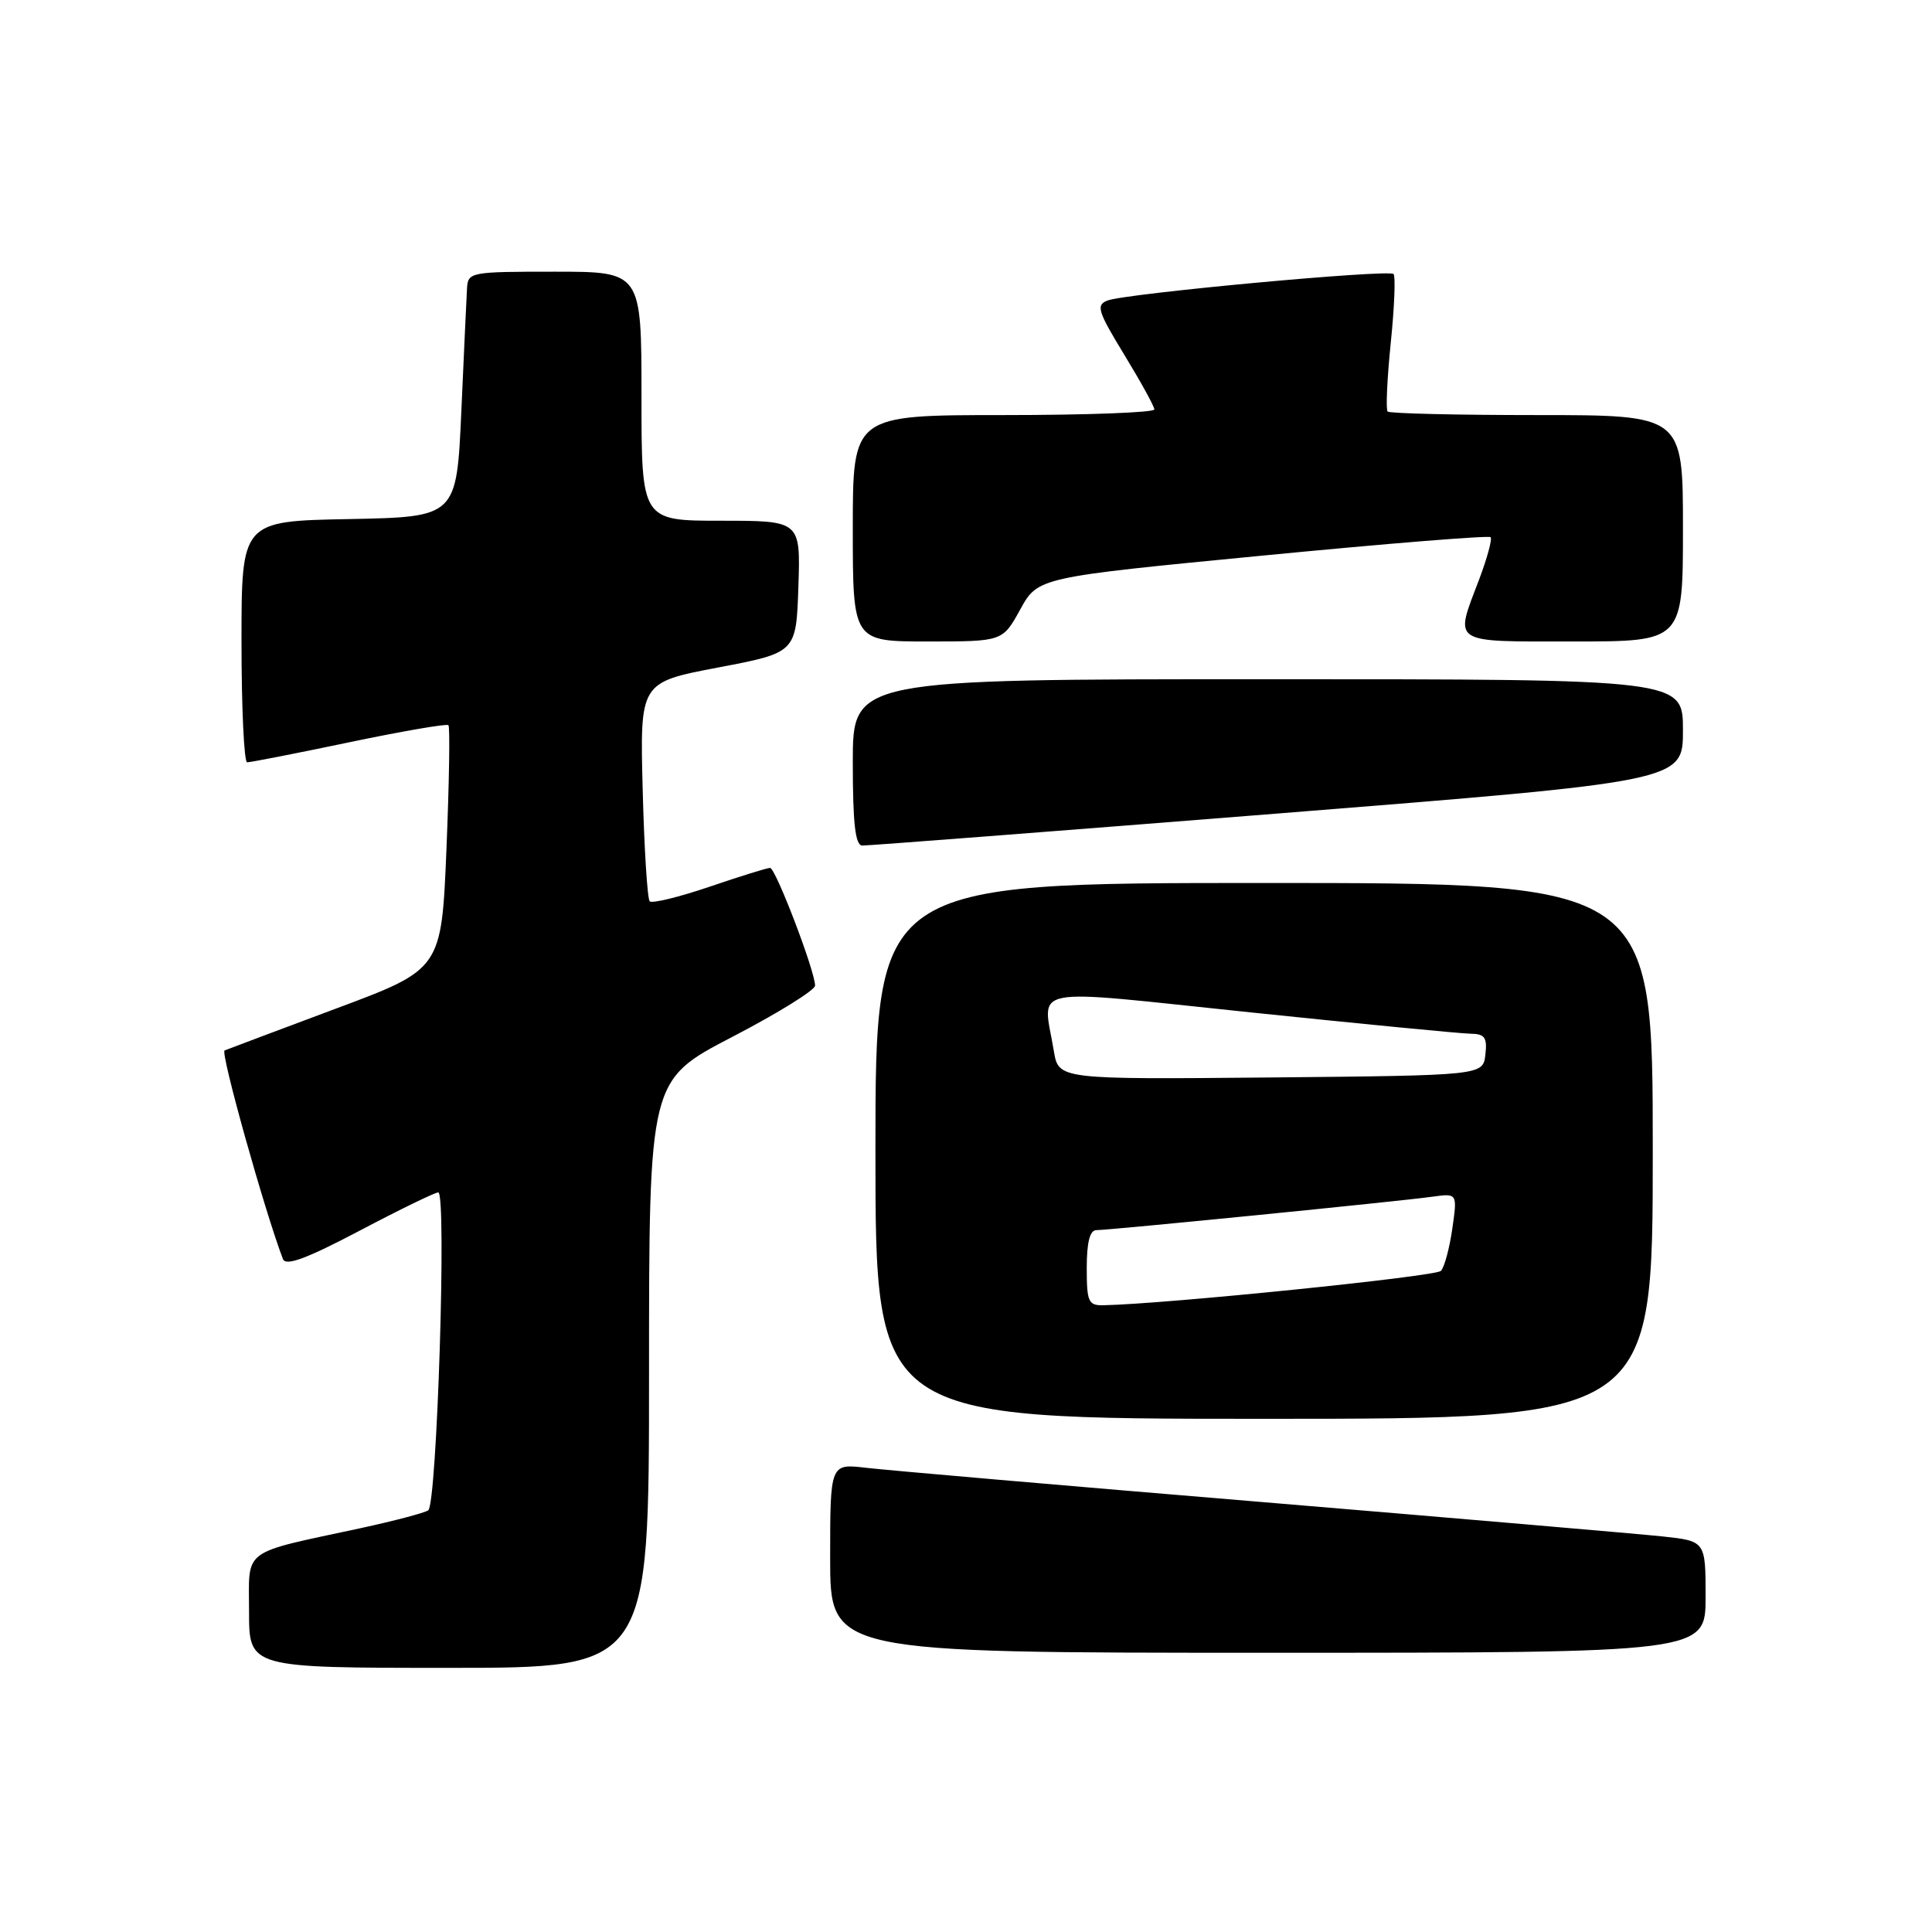 <?xml version="1.0" encoding="UTF-8" standalone="no"?>
<!DOCTYPE svg PUBLIC "-//W3C//DTD SVG 1.1//EN" "http://www.w3.org/Graphics/SVG/1.1/DTD/svg11.dtd" >
<svg xmlns="http://www.w3.org/2000/svg" xmlns:xlink="http://www.w3.org/1999/xlink" version="1.1" viewBox="0 0 256 256">
 <g >
 <path fill="currentColor"
d=" M 86.00 182.06 C 86.00 143.13 86.00 143.13 97.00 137.41 C 103.05 134.27 108.00 131.20 108.00 130.60 C 108.01 128.71 102.77 115.00 102.04 115.00 C 101.66 115.00 98.05 116.12 94.01 117.50 C 89.97 118.87 86.41 119.74 86.09 119.43 C 85.78 119.11 85.36 112.46 85.16 104.64 C 84.79 90.42 84.79 90.42 95.14 88.45 C 105.50 86.48 105.50 86.48 105.79 77.74 C 106.08 69.00 106.08 69.00 95.54 69.00 C 85.00 69.00 85.00 69.00 85.00 52.50 C 85.00 36.00 85.00 36.00 73.50 36.00 C 62.28 36.00 62.00 36.05 61.88 38.25 C 61.81 39.49 61.47 46.80 61.13 54.50 C 60.50 68.50 60.50 68.50 46.25 68.78 C 32.00 69.05 32.00 69.05 32.00 85.03 C 32.00 93.81 32.34 101.01 32.75 101.01 C 33.16 101.02 39.24 99.83 46.26 98.36 C 53.27 96.89 59.20 95.87 59.42 96.09 C 59.64 96.32 59.52 103.68 59.16 112.46 C 58.50 128.43 58.50 128.43 44.50 133.65 C 36.80 136.53 30.17 139.02 29.76 139.19 C 29.17 139.43 35.07 160.50 37.49 166.83 C 37.86 167.80 40.59 166.79 47.64 163.08 C 52.95 160.28 57.64 158.00 58.07 158.00 C 59.21 158.00 57.90 199.38 56.74 200.13 C 56.21 200.48 52.20 201.53 47.83 202.48 C 31.78 205.94 33.00 205.03 33.00 213.55 C 33.00 221.00 33.00 221.00 59.50 221.00 C 86.00 221.00 86.00 221.00 86.00 182.06 Z  M 226.00 211.60 C 226.00 204.20 226.00 204.20 220.25 203.58 C 217.09 203.25 193.12 201.19 167.00 199.01 C 140.88 196.84 117.36 194.80 114.75 194.49 C 110.00 193.93 110.00 193.93 110.00 206.47 C 110.00 219.00 110.00 219.00 168.00 219.00 C 226.00 219.00 226.00 219.00 226.00 211.60 Z  M 219.00 152.50 C 219.00 117.00 219.00 117.00 167.50 117.00 C 116.00 117.00 116.00 117.00 116.00 152.50 C 116.00 188.00 116.00 188.00 167.50 188.00 C 219.00 188.00 219.00 188.00 219.00 152.50 Z  M 169.25 107.80 C 223.00 103.52 223.00 103.52 223.00 96.76 C 223.00 90.00 223.00 90.00 168.00 90.00 C 113.00 90.00 113.00 90.00 113.00 101.00 C 113.00 109.11 113.33 112.01 114.25 112.04 C 114.94 112.06 139.69 110.15 169.25 107.80 Z  M 135.19 80.75 C 137.54 76.50 137.54 76.50 167.30 73.62 C 183.67 72.03 197.27 70.93 197.51 71.18 C 197.75 71.42 197.06 73.96 195.98 76.82 C 192.71 85.41 192.09 85.00 208.50 85.00 C 223.00 85.00 223.00 85.00 223.00 70.00 C 223.00 55.00 223.00 55.00 203.67 55.00 C 193.03 55.00 184.12 54.79 183.87 54.53 C 183.61 54.27 183.80 50.19 184.28 45.45 C 184.77 40.71 184.93 36.60 184.65 36.31 C 184.00 35.66 149.14 38.89 146.75 39.82 C 145.20 40.42 145.45 41.23 148.97 47.00 C 151.15 50.58 152.95 53.84 152.96 54.25 C 152.98 54.66 144.00 55.00 133.00 55.00 C 113.00 55.00 113.00 55.00 113.00 70.00 C 113.00 85.00 113.00 85.00 122.93 85.00 C 132.85 85.00 132.85 85.00 135.19 80.75 Z  M 144.00 168.00 C 144.00 164.60 144.41 163.00 145.28 163.00 C 147.00 163.00 185.63 159.16 189.80 158.57 C 193.11 158.11 193.11 158.11 192.44 162.80 C 192.07 165.39 191.39 167.91 190.93 168.40 C 190.25 169.14 154.42 172.79 146.25 172.95 C 144.21 173.00 144.00 172.53 144.00 168.00 Z  M 139.64 139.27 C 138.19 130.47 135.49 131.00 165.75 134.15 C 180.46 135.68 193.54 136.95 194.82 136.97 C 196.75 136.99 197.08 137.46 196.82 139.75 C 196.50 142.50 196.50 142.50 168.38 142.77 C 140.27 143.03 140.27 143.03 139.64 139.27 Z "/>
</g>
</svg>